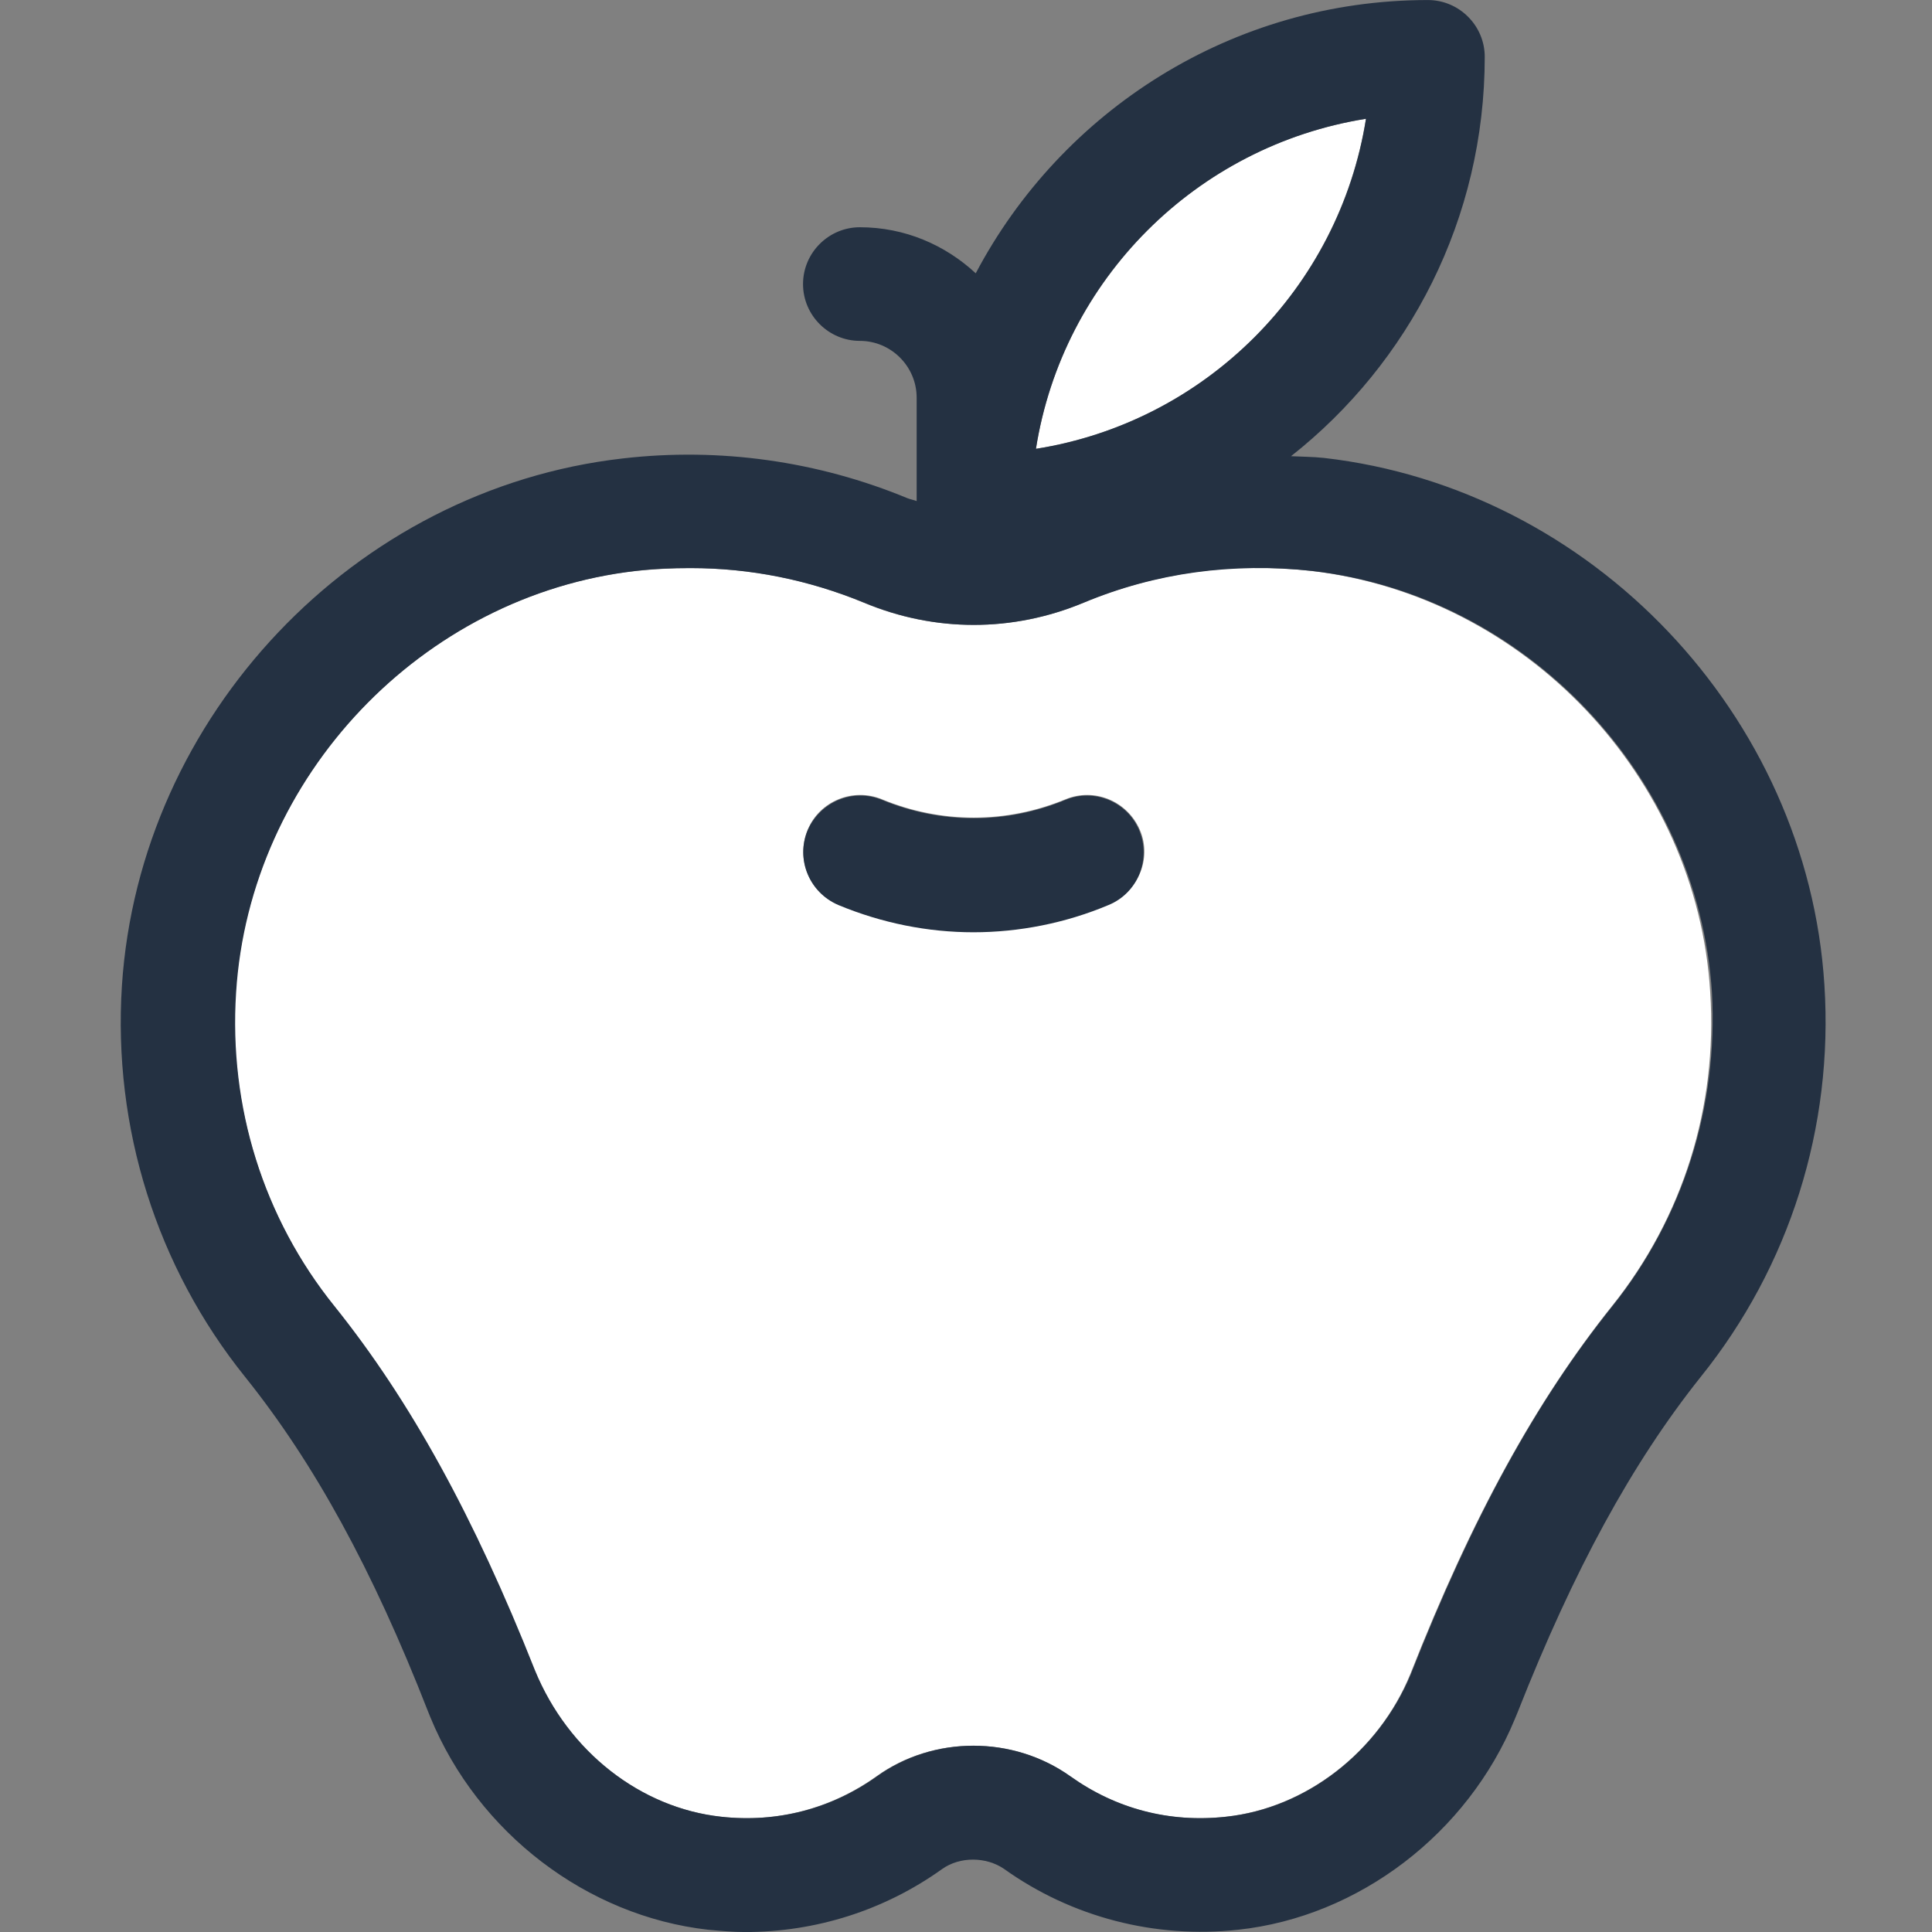<svg width="48" height="48" viewBox="0 0 48 48" fill="none" xmlns="http://www.w3.org/2000/svg">
<rect x="0" y="0" width="48" height="48" fill="#808080" stroke="none"/>
<g clip-path="url(#clip0_208_14697)">
<path d="M32.583 14.185C30.621 13.959 28.701 14.227 26.909 14.975C25.159 15.709 23.225 15.709 21.461 14.975C20.078 14.396 18.639 14.114 17.142 14.114C16.691 14.114 16.253 14.142 15.788 14.185C10.467 14.792 6.205 19.294 5.852 24.657C5.668 27.48 6.543 30.246 8.293 32.448C10.185 34.805 11.765 37.684 13.275 41.494C14.108 43.527 15.915 44.91 17.905 45.136C19.302 45.291 20.643 44.938 21.772 44.134C23.183 43.117 25.173 43.117 26.584 44.134C27.713 44.938 29.04 45.291 30.451 45.136C32.441 44.924 34.248 43.527 35.038 41.593C36.577 37.684 38.157 34.819 40.049 32.448C41.813 30.246 42.674 27.494 42.49 24.657C42.166 19.294 37.889 14.806 32.583 14.185ZM27.544 22.469C26.457 22.921 25.314 23.147 24.185 23.147C23.056 23.147 21.899 22.921 20.826 22.469C20.106 22.173 19.768 21.34 20.064 20.62C20.36 19.901 21.193 19.562 21.913 19.858C23.381 20.465 25.004 20.465 26.471 19.858C27.191 19.562 28.01 19.901 28.32 20.62C28.631 21.34 28.264 22.173 27.544 22.469Z" fill="white"/>
<path d="M33.937 2.951C29.731 3.614 26.401 6.945 25.737 11.151C29.943 10.487 33.26 7.171 33.937 2.951Z" fill="white"/>
<path d="M45.327 24.474C44.904 17.77 39.555 12.139 32.893 11.377C32.625 11.348 32.343 11.348 32.075 11.334C35.01 9.02 36.888 5.435 36.888 1.412C36.888 0.636 36.252 0.001 35.476 0.001C30.607 0.001 26.373 2.753 24.242 6.79C23.48 6.084 22.478 5.646 21.363 5.646C20.587 5.646 19.951 6.281 19.951 7.058C19.951 7.834 20.587 8.469 21.363 8.469C22.139 8.469 22.774 9.104 22.774 9.88V12.449C22.703 12.421 22.619 12.407 22.548 12.379C20.332 11.461 17.891 11.108 15.463 11.391C8.802 12.153 3.467 17.784 3.029 24.488C2.803 28.016 3.89 31.474 6.092 34.212C7.8 36.343 9.253 38.983 10.636 42.525L10.693 42.666C11.878 45.545 14.588 47.606 17.594 47.944C17.905 47.973 18.215 48.001 18.512 48.001C20.262 48.001 21.97 47.465 23.409 46.434C23.847 46.124 24.496 46.124 24.948 46.434C26.627 47.634 28.702 48.17 30.762 47.944C33.769 47.62 36.464 45.545 37.636 42.708L37.706 42.539C39.103 38.997 40.543 36.357 42.251 34.212C44.467 31.46 45.553 28.002 45.327 24.474ZM33.938 2.951C33.275 7.157 29.944 10.487 25.738 11.151C26.401 6.945 29.718 3.628 33.938 2.951ZM40.063 32.448C38.172 34.805 36.591 37.684 35.053 41.593C34.248 43.527 32.456 44.924 30.466 45.136C29.055 45.291 27.728 44.938 26.599 44.134C25.173 43.118 23.198 43.118 21.786 44.134C20.657 44.938 19.316 45.291 17.919 45.136C15.929 44.924 14.123 43.527 13.29 41.495C11.78 37.684 10.199 34.805 8.308 32.448C6.544 30.26 5.683 27.494 5.866 24.657C6.205 19.294 10.481 14.792 15.802 14.185C16.254 14.129 16.705 14.114 17.157 14.114C18.653 14.114 20.093 14.411 21.476 14.975C23.226 15.709 25.159 15.709 26.923 14.975C28.716 14.227 30.635 13.973 32.597 14.185C37.918 14.792 42.18 19.294 42.533 24.657C42.688 27.48 41.827 30.246 40.063 32.448Z" fill="#243142"/>
<path d="M26.472 19.873C25.004 20.48 23.381 20.48 21.913 19.873C21.193 19.577 20.375 19.915 20.064 20.635C19.768 21.355 20.107 22.174 20.826 22.484C21.913 22.936 23.056 23.162 24.185 23.162C25.314 23.162 26.472 22.936 27.544 22.484C28.264 22.188 28.603 21.355 28.306 20.635C28.01 19.915 27.177 19.577 26.472 19.873Z" fill="#243142"/>
</g>
<defs>
<clipPath id="clip0_208_14697">
<rect width="48" height="48" fill="white"/>
</clipPath>
</defs>
</svg>
